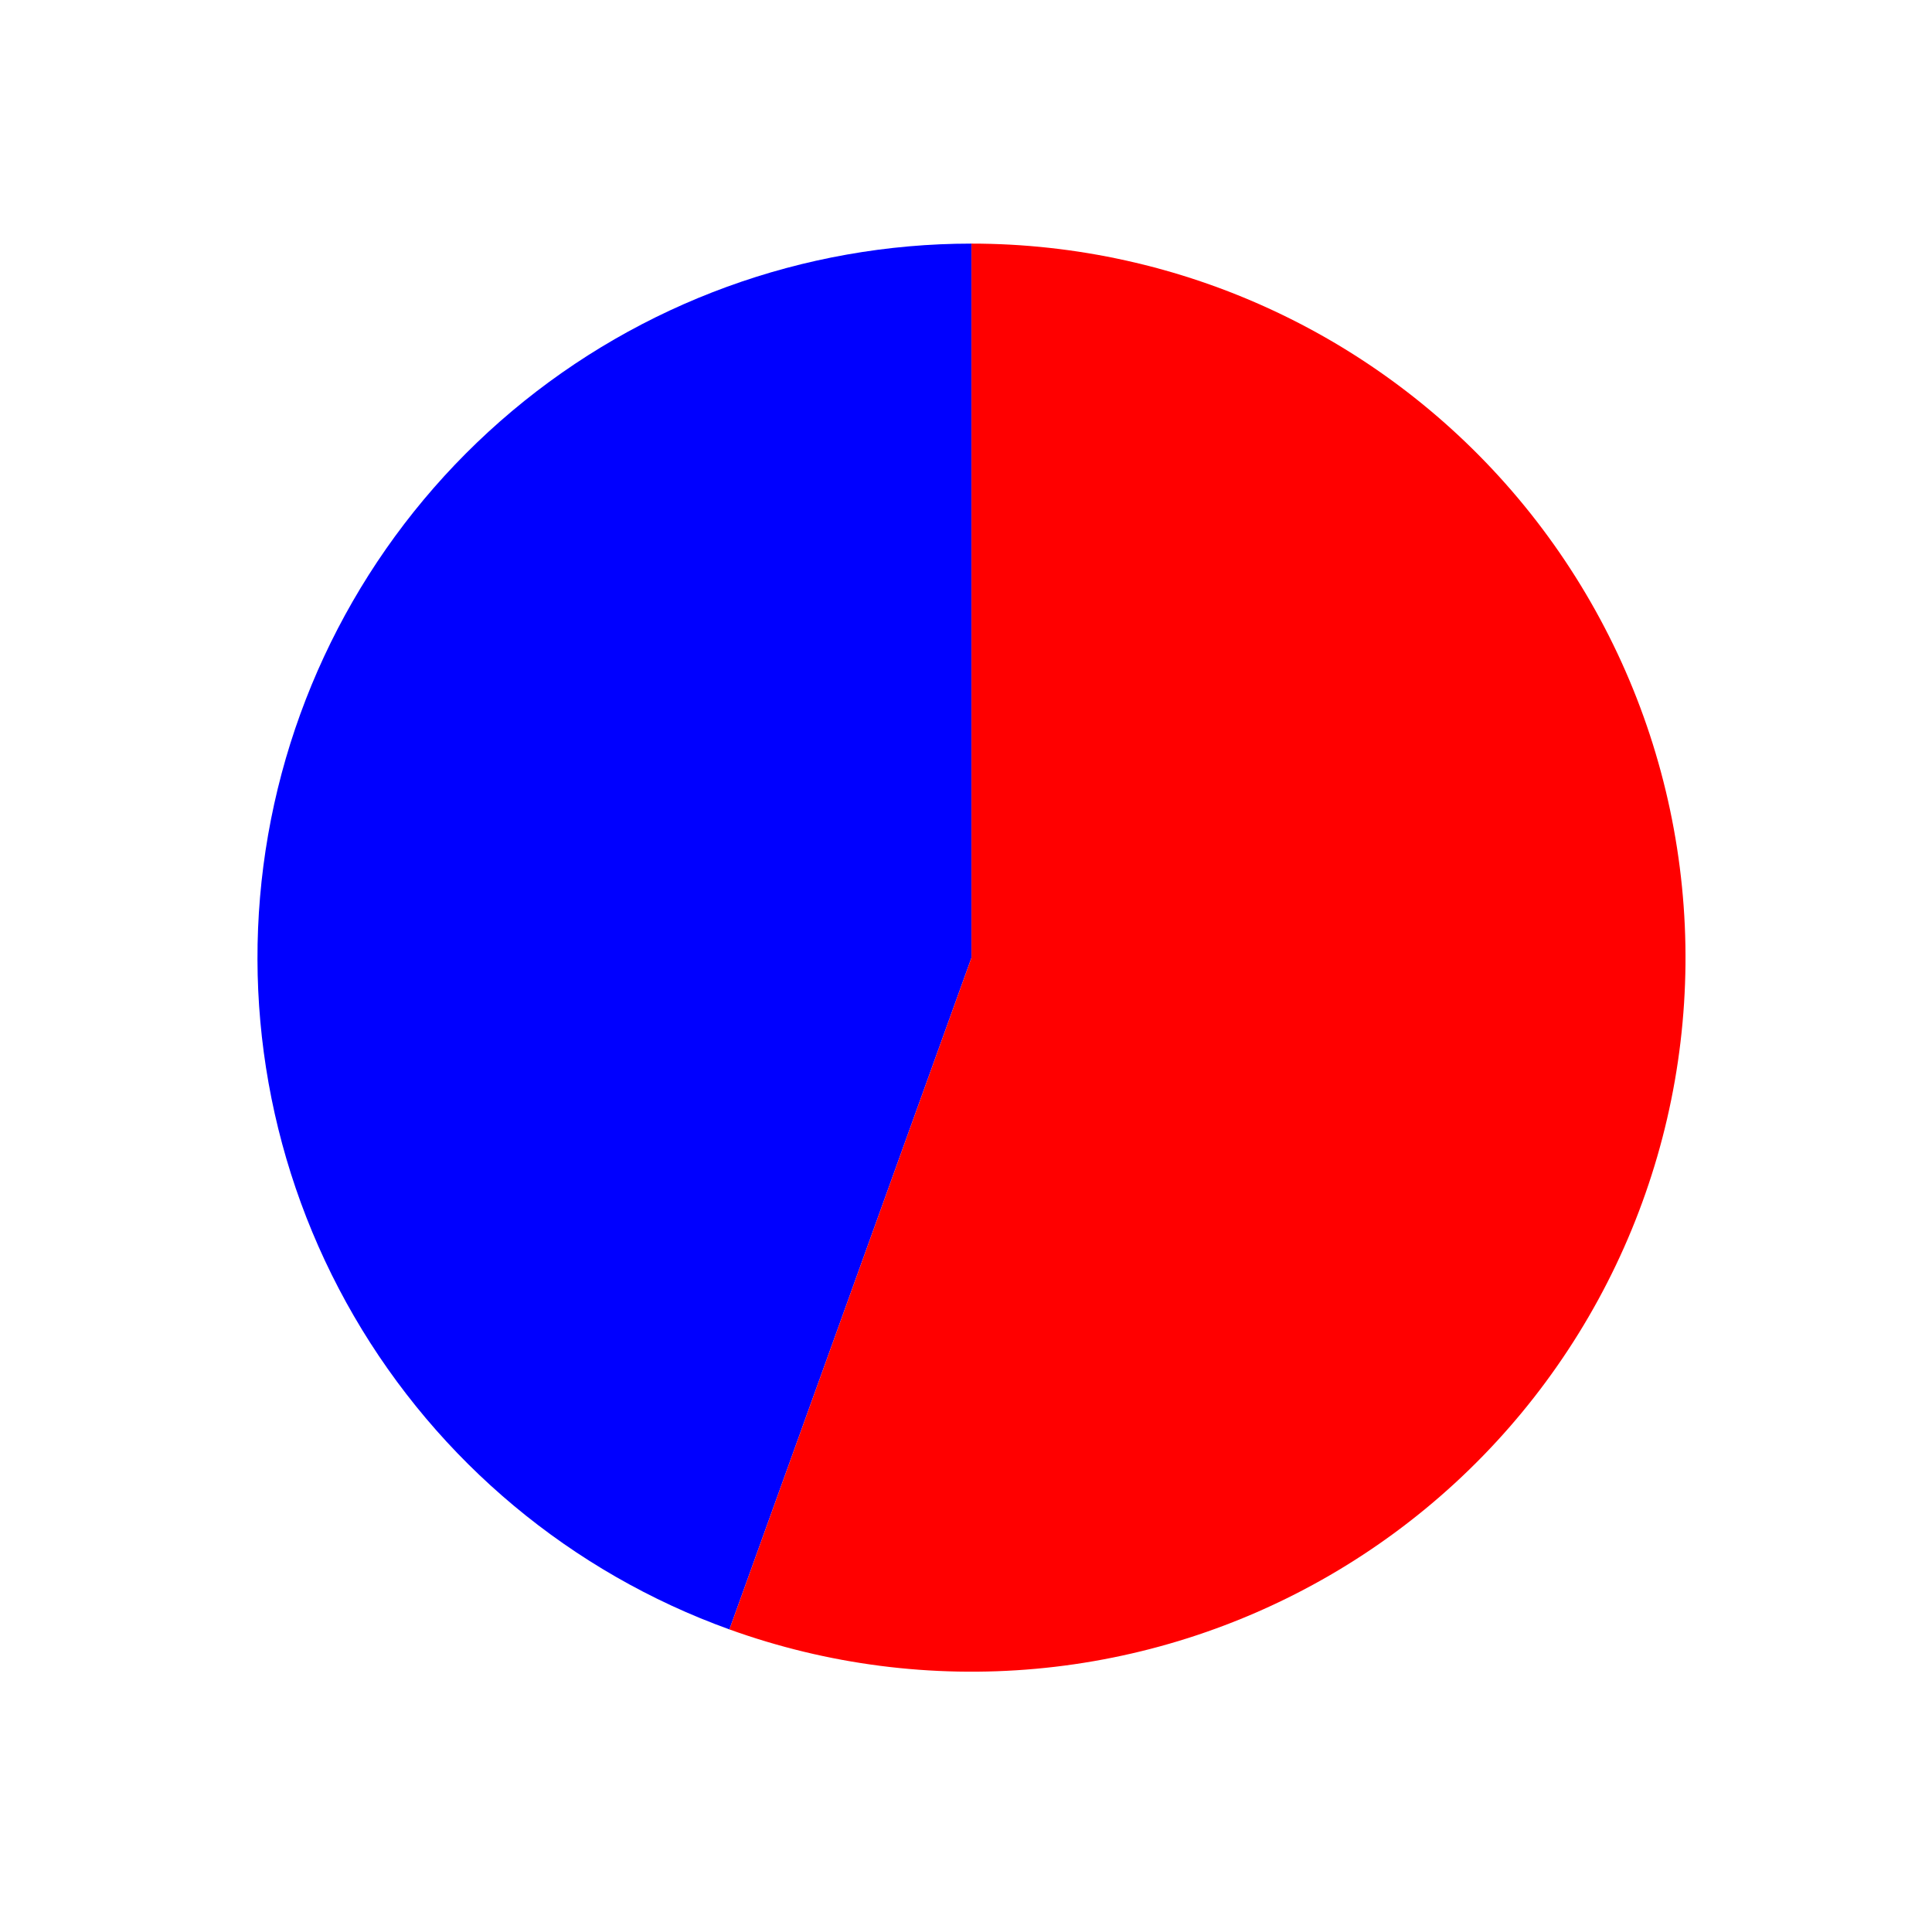 <?xml version="1.0" encoding="utf-8" standalone="no"?>
<!DOCTYPE svg PUBLIC "-//W3C//DTD SVG 1.1//EN"
  "http://www.w3.org/Graphics/SVG/1.1/DTD/svg11.dtd">
<svg xmlns:xlink="http://www.w3.org/1999/xlink" width="80.928pt" height="80.498pt" viewBox="0 0 80.928 80.498" xmlns="http://www.w3.org/2000/svg" version="1.1">
 <defs>
  <style type="text/css">*{stroke-linejoin: round; stroke-linecap: butt}</style>
 </defs>
 <g id="figure_1">
  <g id="patch_1">
   <path d="M -0 80.498 
L 80.928 80.498 
L 80.928 0 
L -0 0 
L -0 80.498 
z
" style="fill: none"/>
  </g>
  <g id="axes_1">
   <g id="patch_2">
    <path d="M 40.694 10.204 
C 33.656 10.204 26.838 12.689 21.45 17.217 
C 16.062 21.746 12.442 28.034 11.231 34.967 
C 10.02 41.901 11.294 49.044 14.828 55.131 
C 18.362 61.217 23.933 65.866 30.555 68.252 
L 40.694 40.114 
L 40.694 10.204 
z
" style="fill: #0000ff"/>
   </g>
   <g id="patch_3">
    <path d="M 30.555 68.252 
C 34.66 69.731 39.039 70.294 43.385 69.901 
C 47.73 69.509 51.938 68.17 55.711 65.979 
C 59.484 63.789 62.733 60.799 65.228 57.219 
C 67.724 53.64 69.406 49.558 70.157 45.26 
C 70.908 40.962 70.709 36.551 69.574 32.338 
C 68.44 28.124 66.397 24.21 63.59 20.87 
C 60.783 17.53 57.278 14.844 53.323 13.002 
C 49.368 11.159 45.057 10.204 40.694 10.204 
L 40.694 40.114 
L 30.555 68.252 
z
" style="fill: #ff0000"/>
   </g>
   <g id="matplotlib.axis_1"/>
   <g id="matplotlib.axis_2"/>
  </g>
 </g>
</svg>
